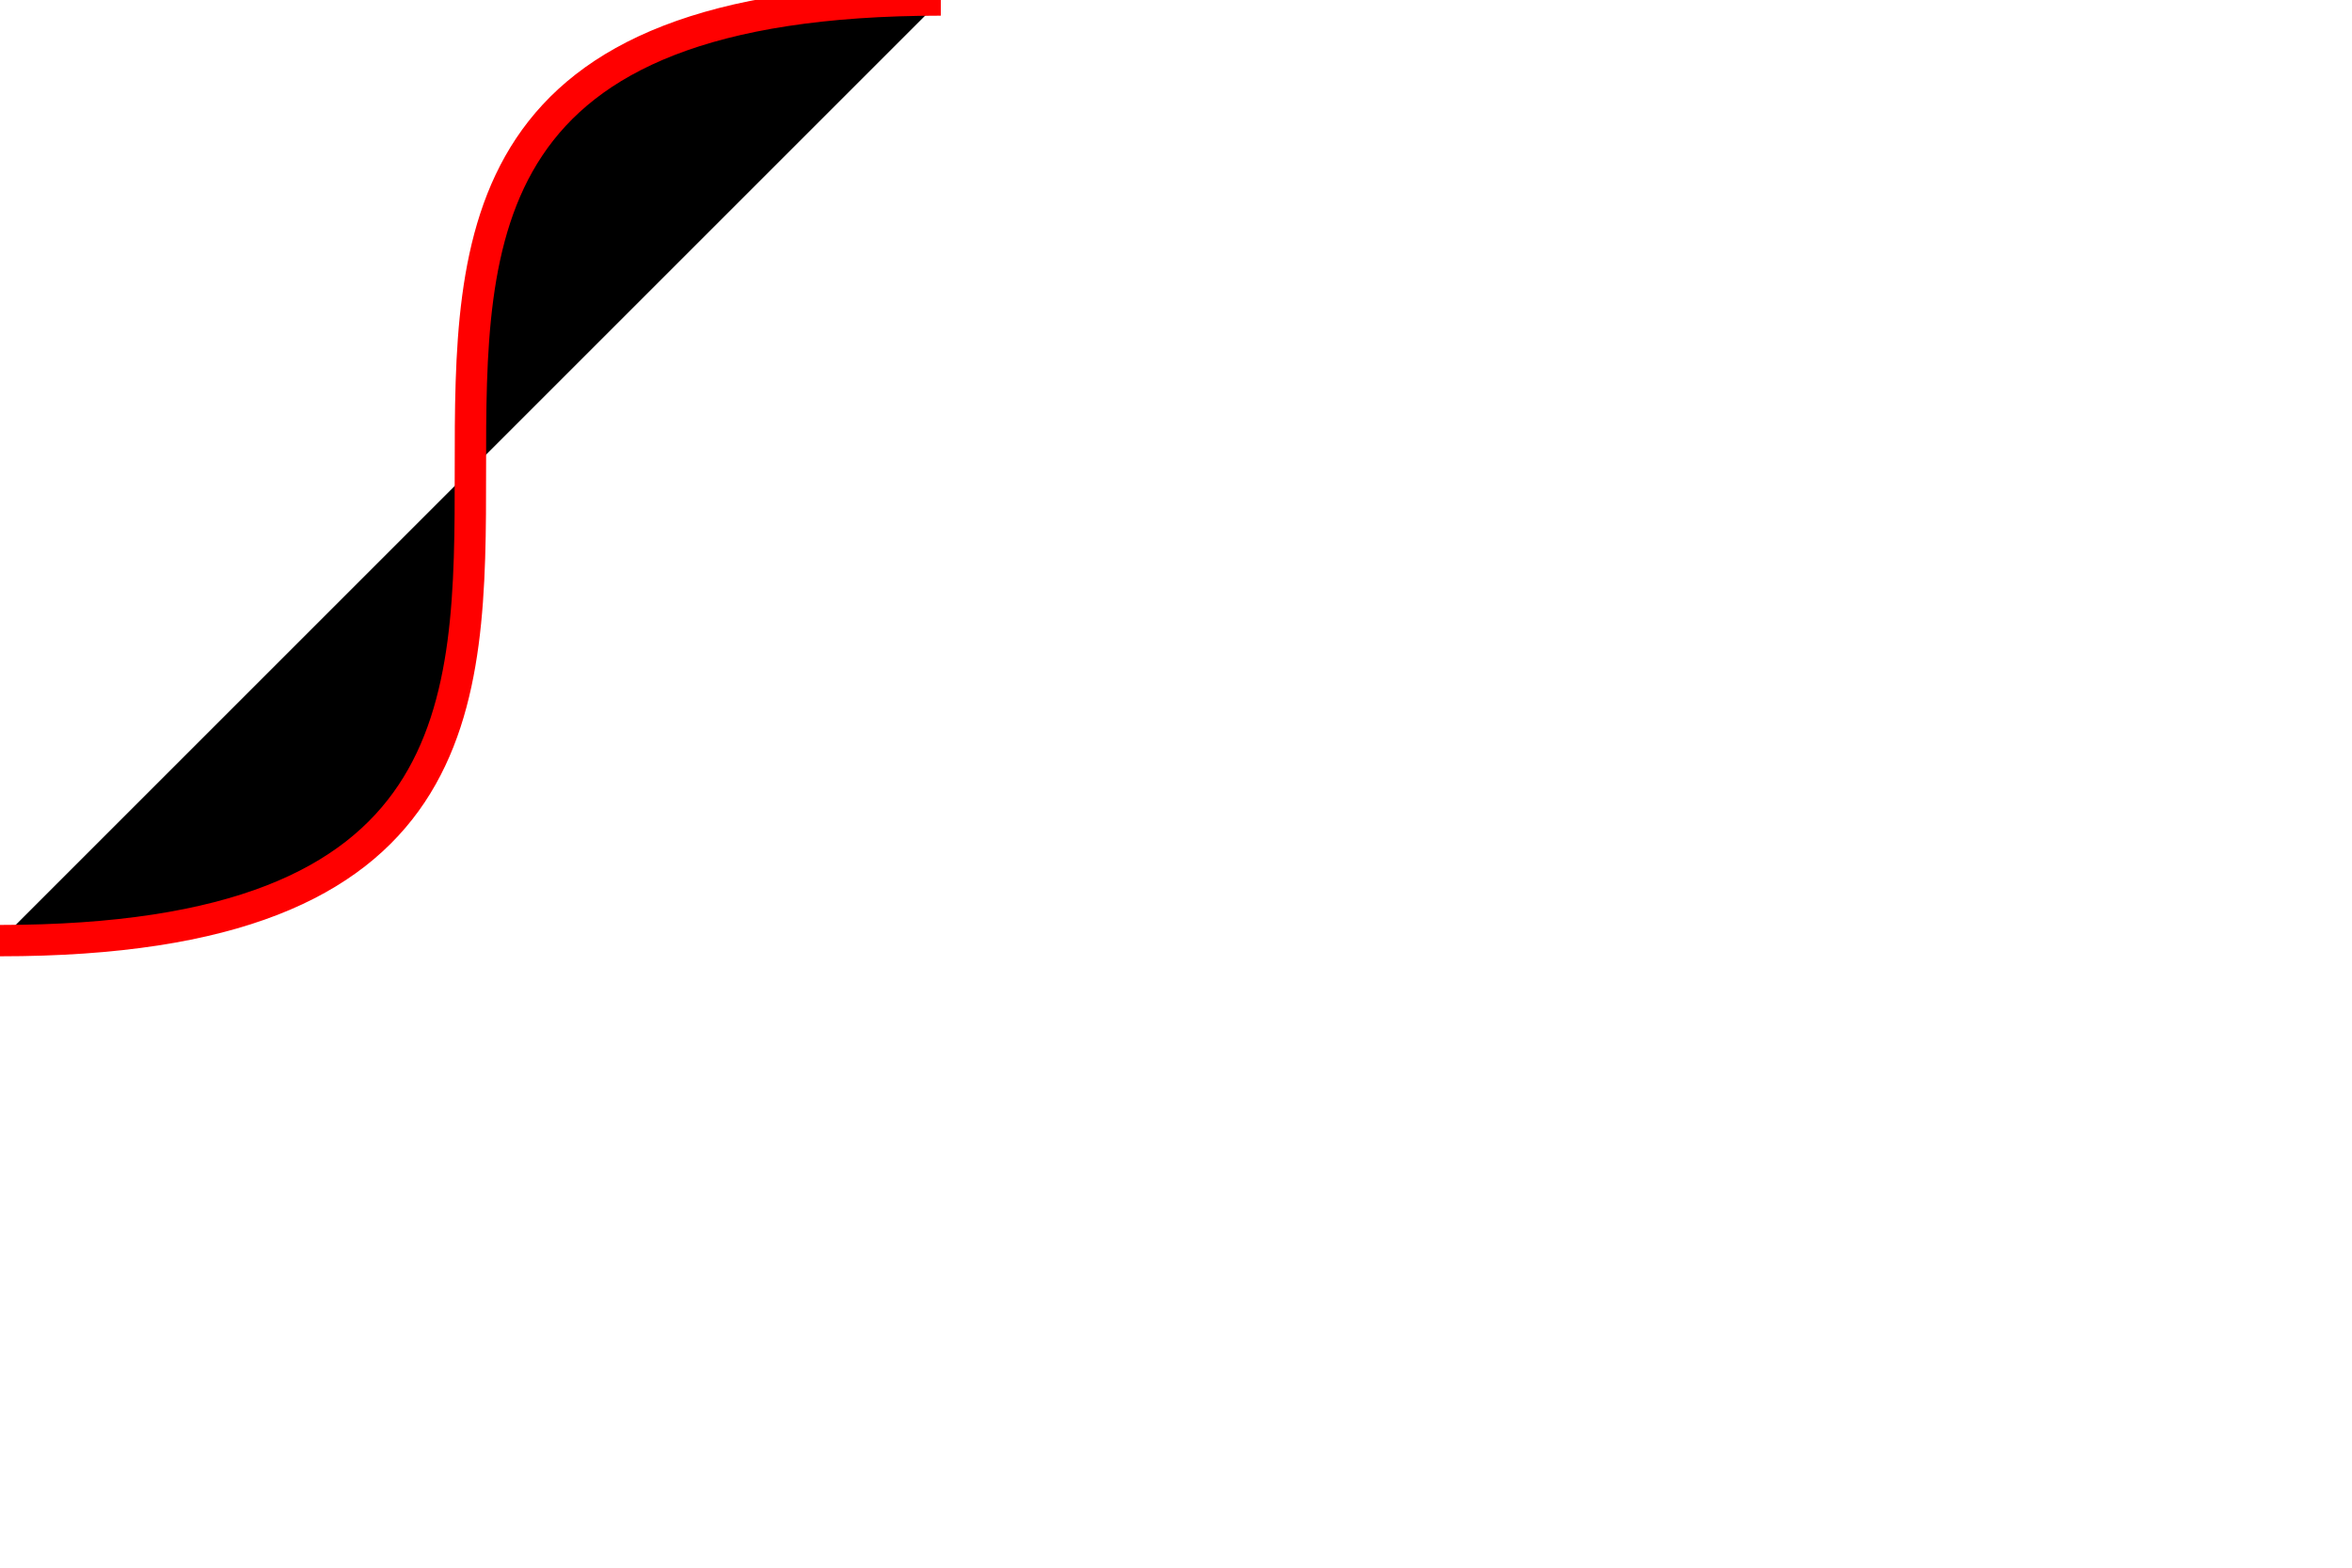 <svg width='600' height='400' xmlns="http://www.w3.org/2000/svg" viewbox='0 0 600 400' xmlns:xlink= "http://www.w3.org/1999/xlink">
  <!-- the shapes and stuff will go here -->
  <path d='M 240 0
           C 0 0 240 240 0 240' stroke='#F00' stroke-width='8' />
</svg>

